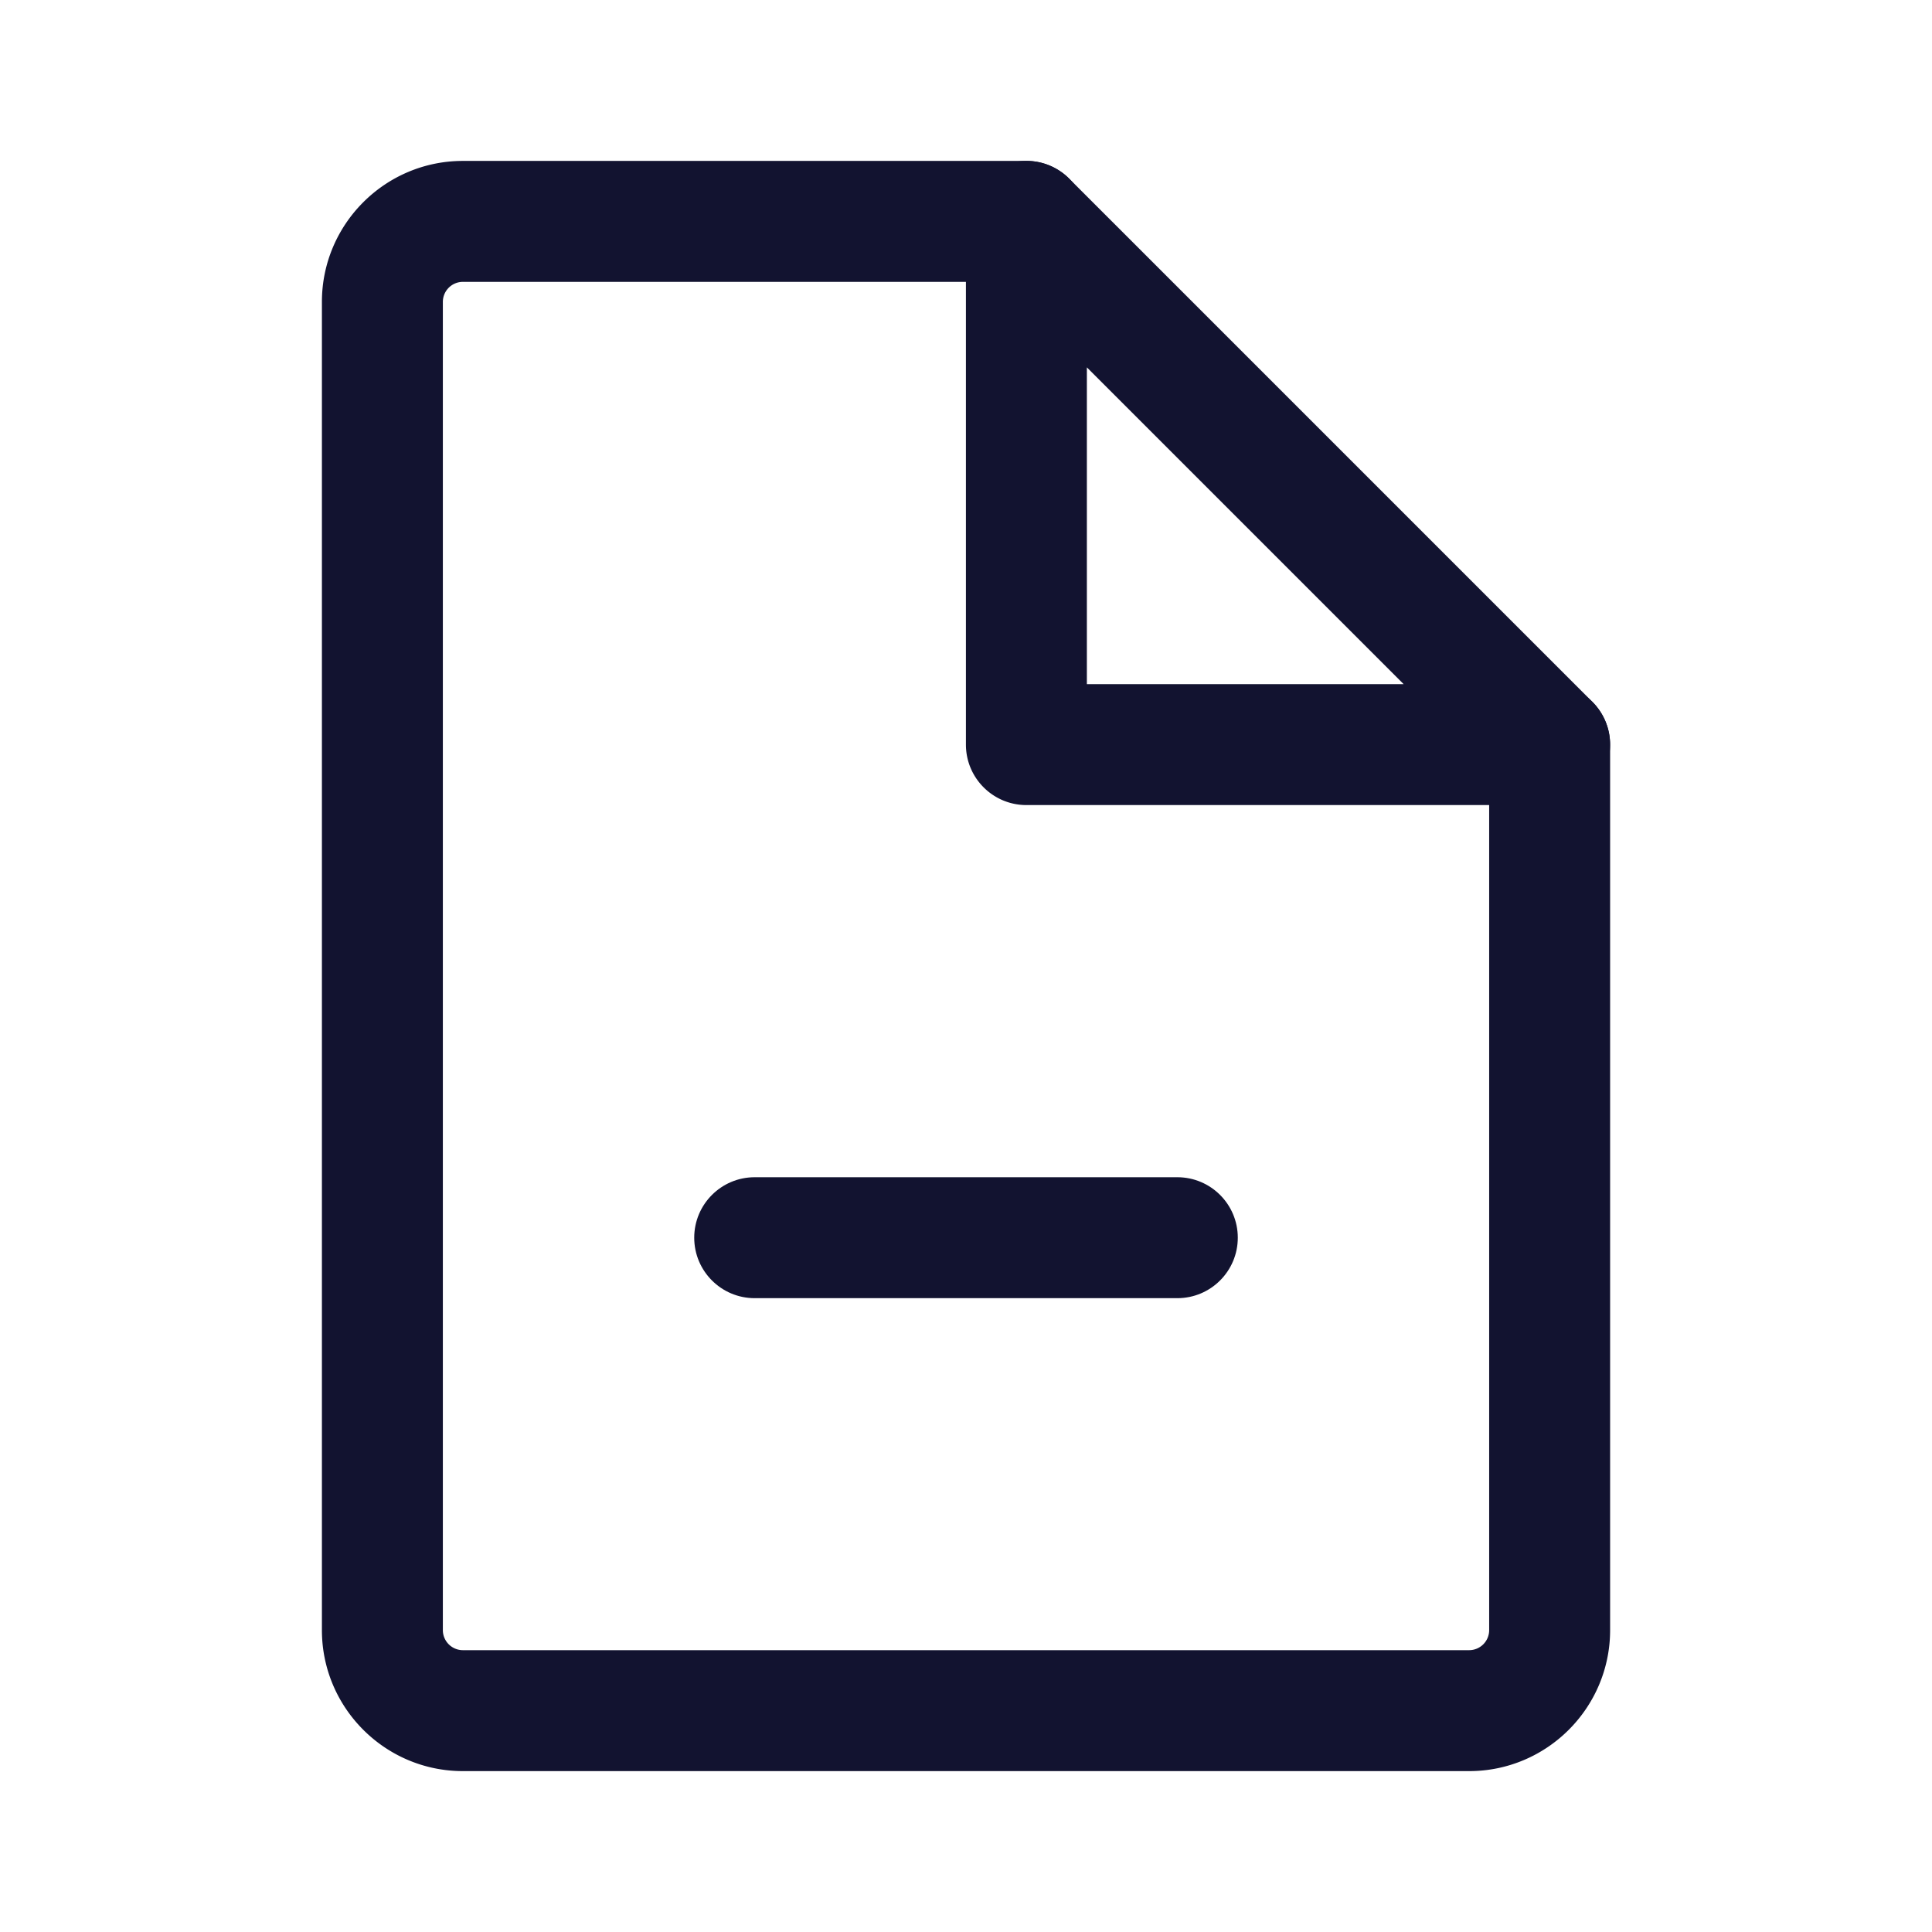<svg xmlns="http://www.w3.org/2000/svg" width="500" height="500" style="width:100%;height:100%;transform:translate3d(0,0,0);content-visibility:visible" viewBox="0 0 500 500"><defs><clipPath id="a"><path d="M0 0h500v500H0z"/></clipPath><clipPath id="d"><path d="M0 0h500v500H0z"/></clipPath><clipPath id="c"><path d="M0 0h500v500H0z"/></clipPath><clipPath id="b"><path d="M0 0h500v500H0z"/></clipPath></defs><g clip-path="url(#a)"><g clip-path="url(#b)" opacity="0" style="display:block"><path fill="none" class="primary design" style="display:none"/><path fill="none" class="primary design" style="display:none"/><path fill="none" class="primary design" style="display:none"/><g class="primary design" style="display:none"><path/><path/></g><path class="primary design" style="display:none"/><g fill="#121330" class="primary design" opacity="1" style="display:block"><path d="M380.212 458.362H119.795c-20.117 0-36.485-16.366-36.485-36.483V78.127c0-20.117 16.368-36.483 36.485-36.483h145.833c8.644 0 15.651 7.007 15.651 15.65s-7.007 15.65-15.651 15.65H119.795a5.19 5.19 0 0 0-5.184 5.183v343.752a5.19 5.19 0 0 0 5.184 5.183h260.417a5.189 5.189 0 0 0 5.183-5.183V192.711c0-8.643 7.006-15.65 15.65-15.65s15.651 7.007 15.651 15.65v229.168c0 20.117-16.367 36.483-36.484 36.483z" opacity="1"/><path d="M401.04 208.35H265.63c-8.644 0-15.65-7.007-15.65-15.65V57.29a15.65 15.65 0 0 1 26.717-11.066l135.409 135.41a15.65 15.65 0 0 1-11.066 26.716zm-119.759-31.3h81.976l-81.976-81.977v81.977z" opacity="1"/></g><path fill="#121330" d="M54.688 15.65H-54.688c-8.644 0-15.65-7.007-15.65-15.65s7.006-15.65 15.65-15.65H54.688c8.644 0 15.65 7.007 15.65 15.65s-7.006 15.65-15.65 15.65z" class="primary design" opacity="1" style="display:block" transform="translate(250.003 320.316)"/></g><g clip-path="url(#c)" style="display:block"><g class="primary design" style="display:none"><path/><path/></g><path class="primary design" style="display:none"/><g fill="#121330" class="primary design" style="display:block"><path d="M380.212 458.362H119.795c-20.117 0-36.485-16.366-36.485-36.483V78.127c0-20.117 16.368-36.483 36.485-36.483h145.833c8.644 0 15.651 7.007 15.651 15.65s-7.007 15.65-15.651 15.65H119.795a5.19 5.19 0 0 0-5.184 5.183v343.752a5.19 5.19 0 0 0 5.184 5.183h260.417a5.189 5.189 0 0 0 5.183-5.183V192.711c0-8.643 7.006-15.65 15.65-15.65s15.651 7.007 15.651 15.65v229.168c0 20.117-16.367 36.483-36.484 36.483z"/><path d="M401.04 208.35H265.63c-8.644 0-15.65-7.007-15.65-15.65V57.29a15.65 15.65 0 0 1 26.717-11.066l135.409 135.41a15.65 15.65 0 0 1-11.066 26.716zm-119.759-31.3h81.976l-81.976-81.977v81.977z"/></g><path fill="#121330" d="M54.688 15.65H-54.688c-8.644 0-15.65-7.007-15.65-15.65s7.006-15.65 15.65-15.65H54.688c8.644 0 15.65 7.007 15.65 15.65s-7.006 15.65-15.65 15.65z" class="primary design" style="display:block" transform="translate(250.003 320.316)"/><path fill="none" class="primary design" style="display:none"/><path fill="none" class="primary design" style="display:none"/><path fill="none" class="primary design" style="display:none"/></g><g clip-path="url(#d)" opacity="0" style="display:block"><g class="primary design" style="display:none"><path/><path/></g><path class="primary design" style="display:none"/><path fill="none" class="primary design" style="display:none"/><path fill="none" class="primary design" style="display:none"/><path fill="none" class="primary design" style="display:none"/><path fill="none" class="primary design" style="display:none"/></g><g class="com" style="display:none"><path/><path/><path/><path/><path/><path/><path/><path/><path/><path/><path/><path/></g></g></svg>